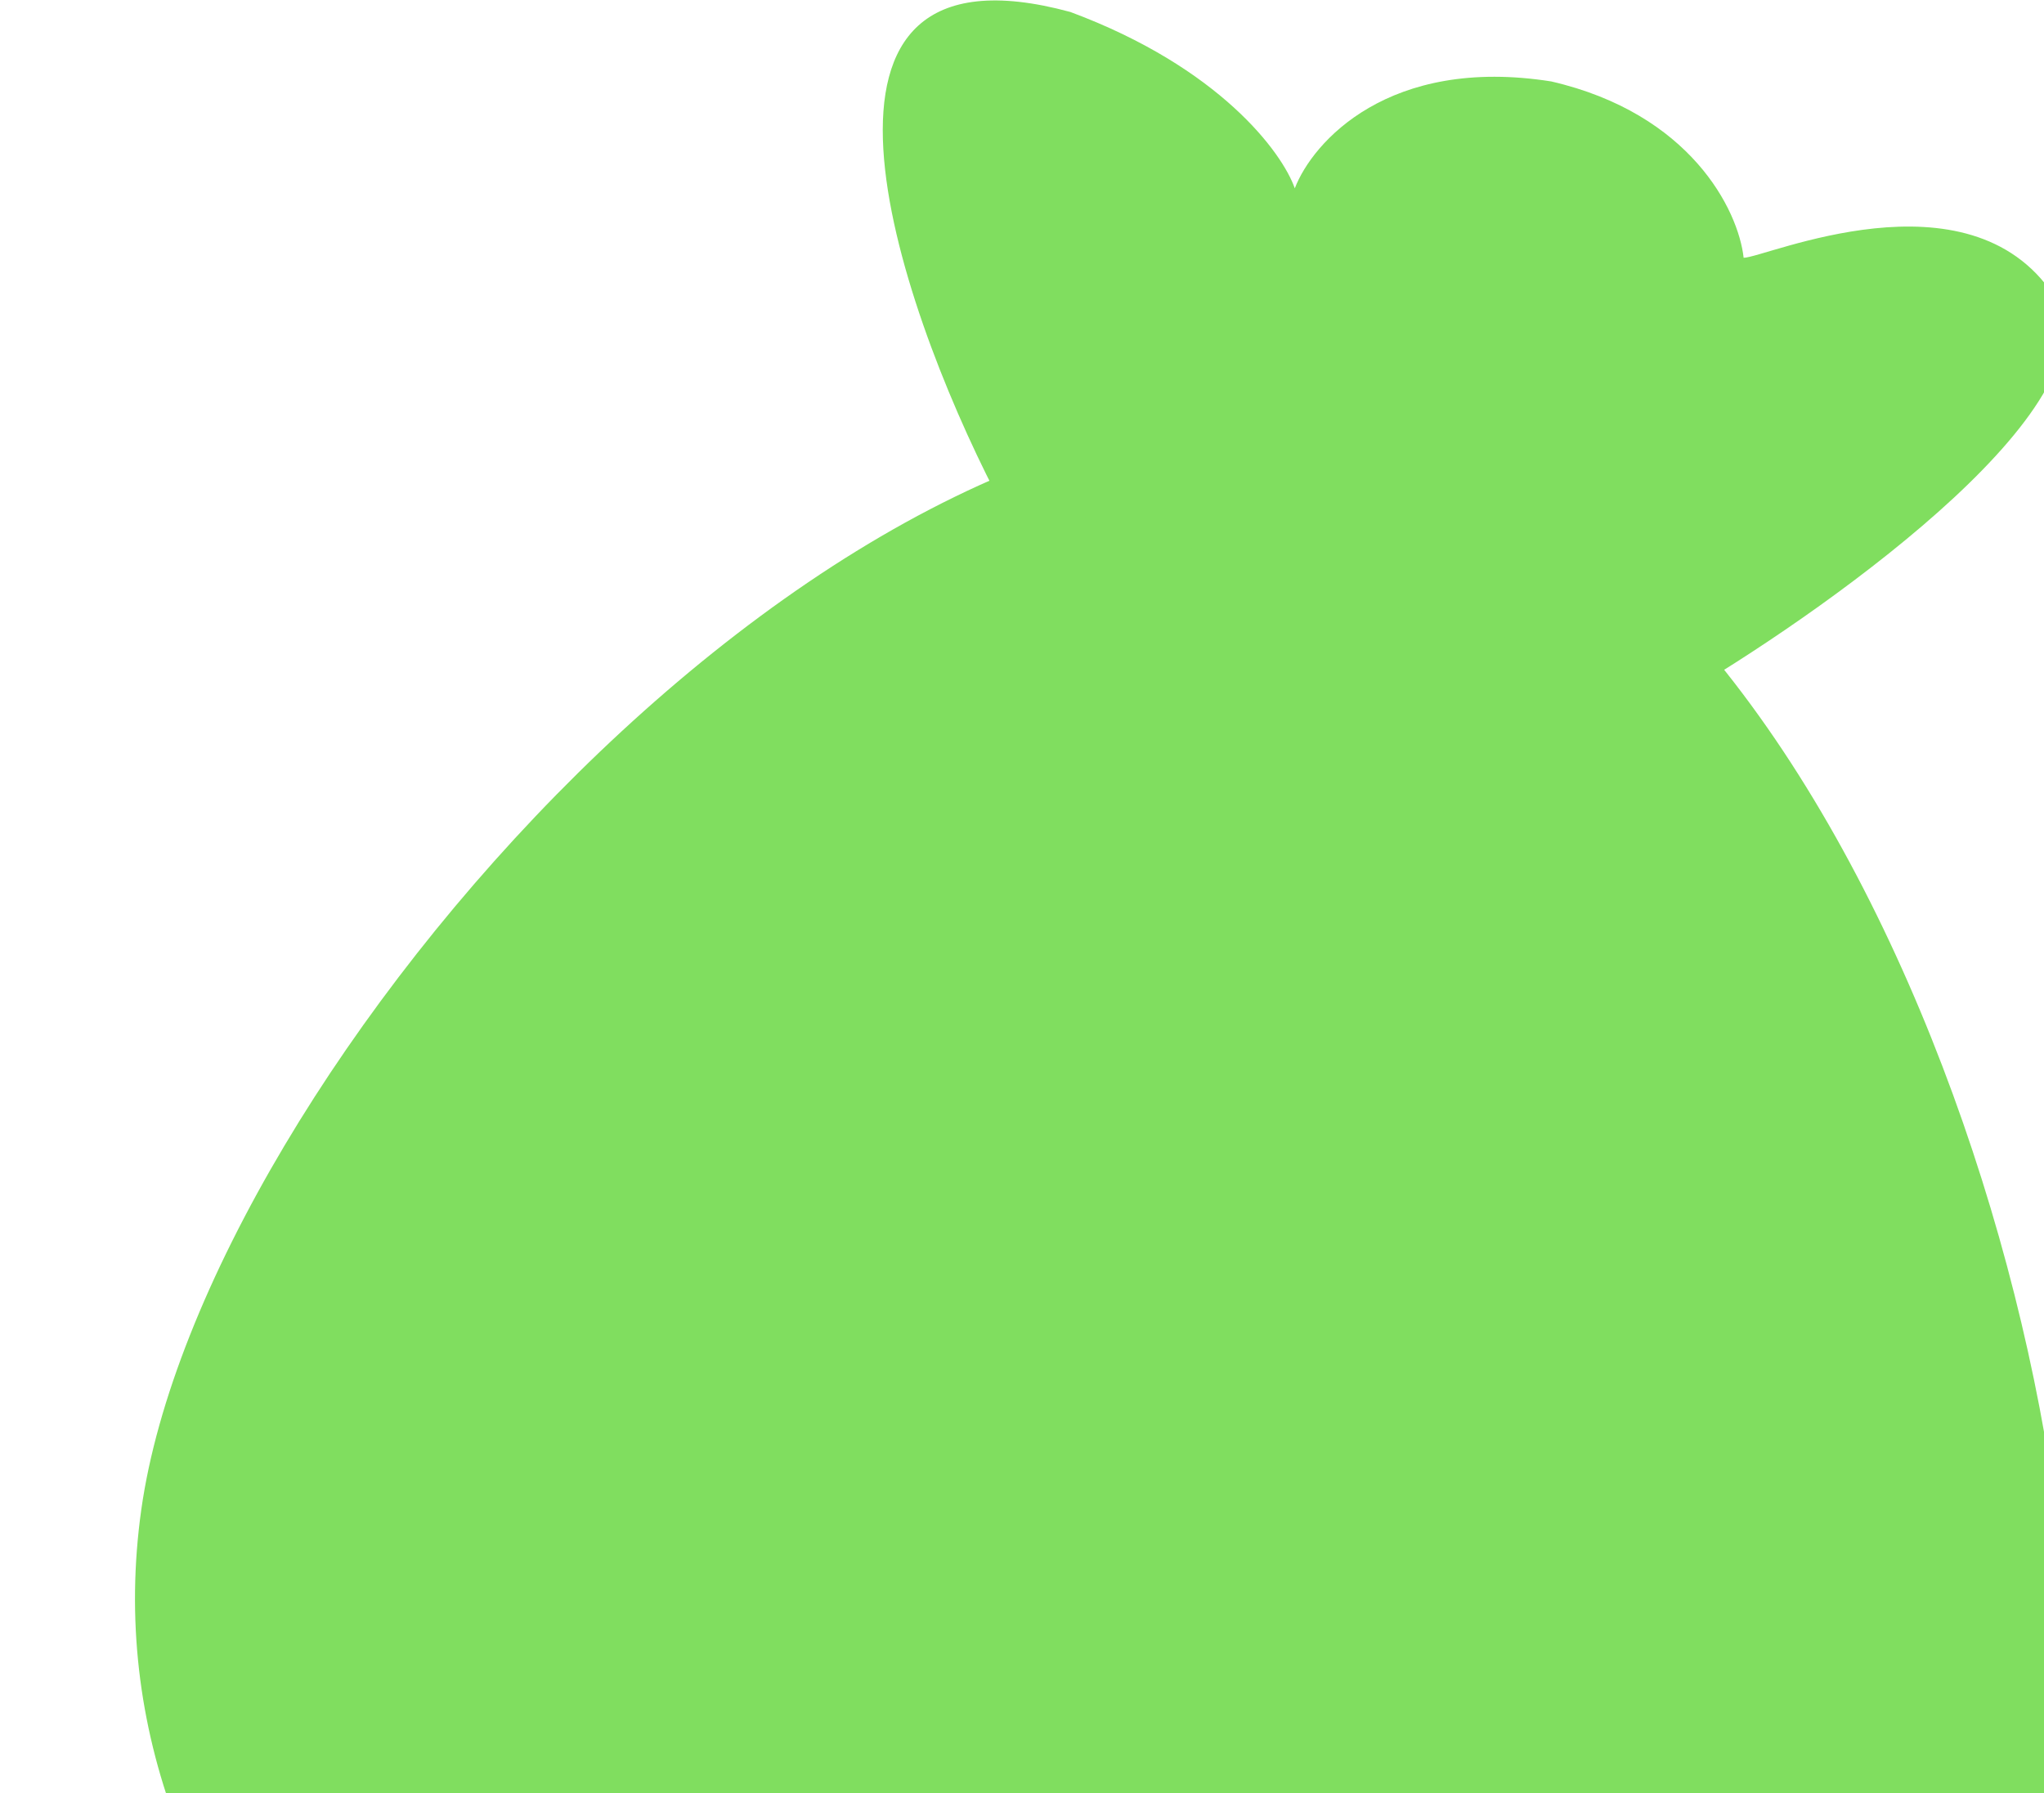 <svg width="212" height="186" fill="none" xmlns="http://www.w3.org/2000/svg"><path d="M213.444 191.933c-7.725 43.096-36.897 72.695-100.829 61.392-63.932-11.304-104.304-51.797-97.96-96.754 6.343-44.956 72.752-121.168 125.12-112.83 52.368 8.338 81.394 105.095 73.669 148.192Z" fill="#80DE5F"/><path d="M111.015 1.242c-31.036-8.424-18.104 29.743-7.759 49.88l72.049 20.506c15.518-9.237 44.781-30.37 37.687-41.012-8.868-13.301-29.928-3.88-32.145-3.88-.554-4.988-5.542-14.963-19.952-18.289-16.848-2.66-24.755 6.281-26.602 11.085-1.294-3.695-7.759-12.526-23.278-18.29Z" fill="#80DE5F"/></svg>